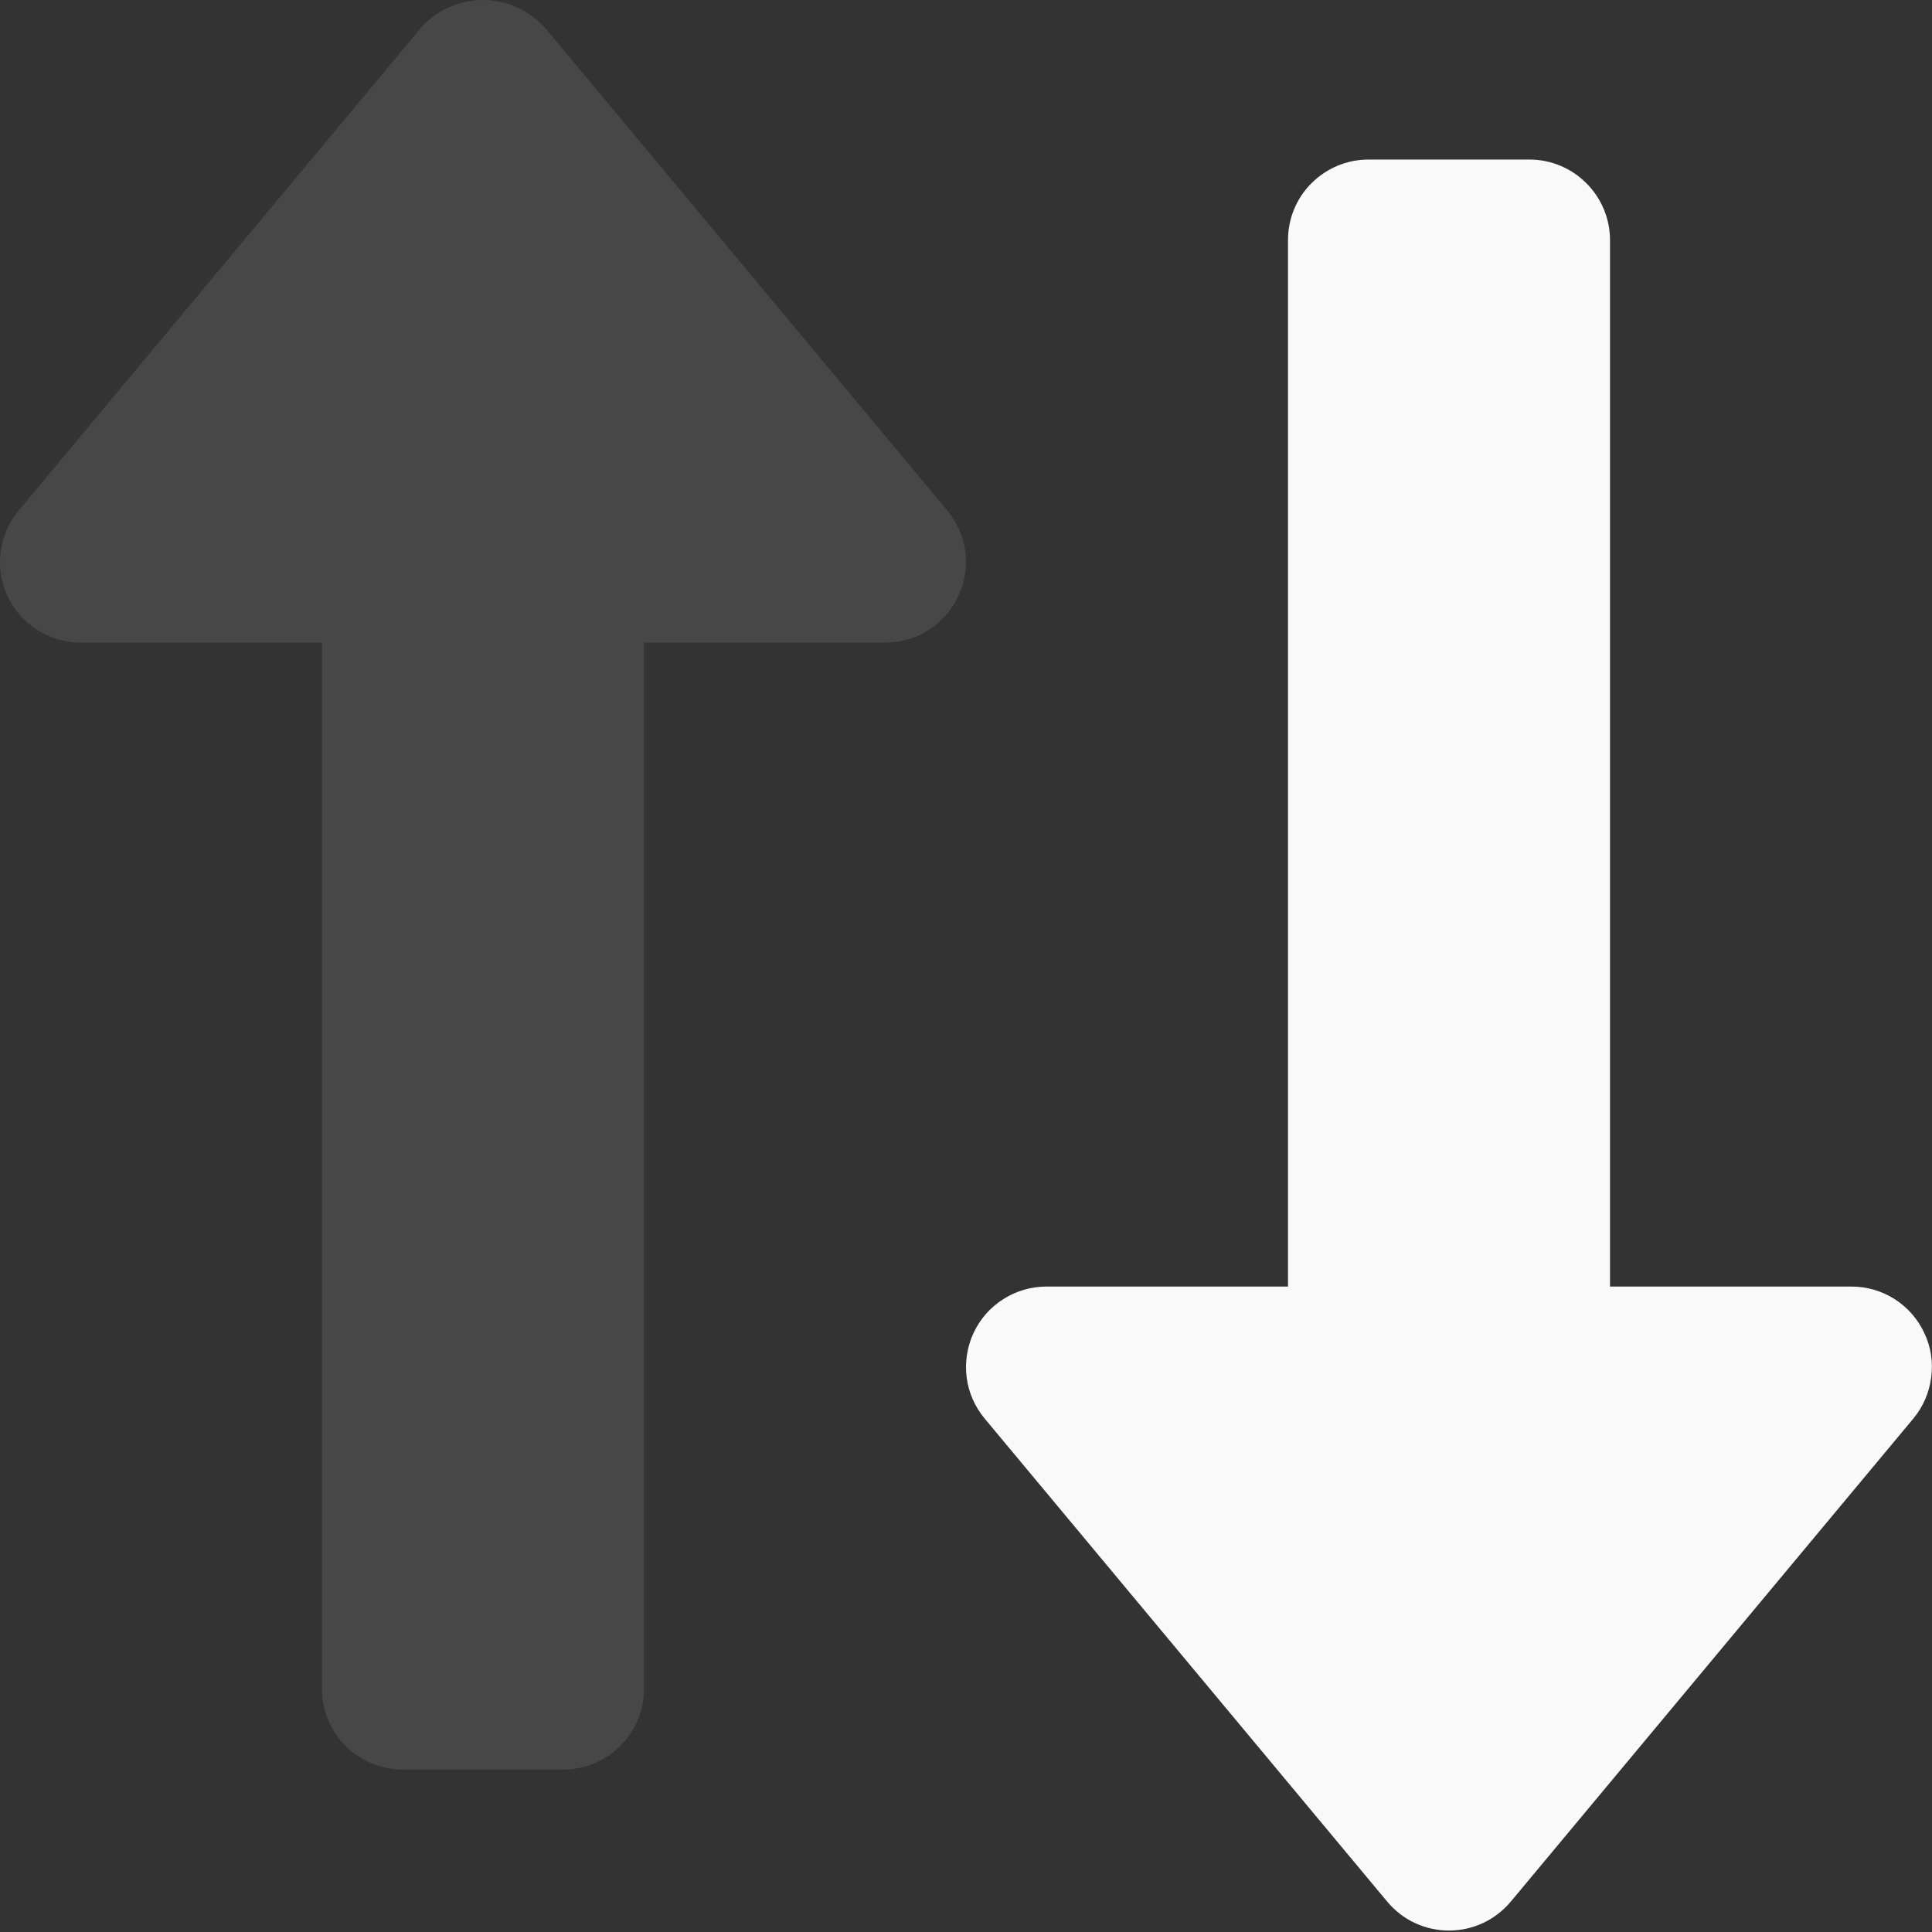 <svg width="100%" height="100%" viewBox="0 0 12 12" fill="none" xmlns="http://www.w3.org/2000/svg">
<rect x="0" y="0" width="12" height="12" fill="#333333" stroke="none"/>
<path d="M3.384 0.171C3.335 0.117 3.276 0.074 3.21 0.045C3.144 0.015 3.072 0 3 0C2.927 0 2.856 0.015 2.79 0.045C2.724 0.074 2.664 0.117 2.616 0.171L0.116 3.171C0.055 3.244 0.016 3.333 0.004 3.427C-0.008 3.521 0.007 3.617 0.047 3.703C0.087 3.789 0.151 3.862 0.232 3.913C0.312 3.964 0.405 3.991 0.5 3.991H2V10.491C2 10.623 2.052 10.751 2.146 10.844C2.24 10.938 2.367 10.991 2.5 10.991H3.5C3.632 10.991 3.76 10.938 3.853 10.844C3.947 10.751 4 10.623 4 10.491V3.991H5.5C5.595 3.991 5.688 3.964 5.768 3.913C5.848 3.862 5.912 3.789 5.952 3.703C5.993 3.617 6.008 3.521 5.996 3.427C5.983 3.333 5.945 3.244 5.884 3.171L3.384 0.171Z" fill="#F8FAF6" fill-opacity="0.1"/>
<path d="M9.5 0.991H8.5C8.367 0.991 8.24 1.044 8.146 1.138C8.052 1.231 8 1.359 8 1.491V7.991H6.5C6.405 7.991 6.312 8.018 6.232 8.069C6.151 8.12 6.087 8.193 6.047 8.279C6.007 8.365 5.992 8.461 6.004 8.555C6.016 8.649 6.055 8.738 6.116 8.811L8.616 11.811C8.663 11.867 8.721 11.913 8.788 11.944C8.854 11.975 8.927 11.991 9 11.991C9.073 11.991 9.145 11.975 9.212 11.944C9.278 11.913 9.337 11.867 9.384 11.811L11.884 8.811C11.945 8.738 11.983 8.649 11.995 8.555C12.008 8.461 11.993 8.365 11.952 8.279C11.912 8.193 11.848 8.12 11.768 8.069C11.688 8.018 11.595 7.991 11.5 7.991H10V1.491C10 1.359 9.947 1.231 9.853 1.138C9.76 1.044 9.632 0.991 9.5 0.991Z" fill="#F9F9F9"/>
</svg>
